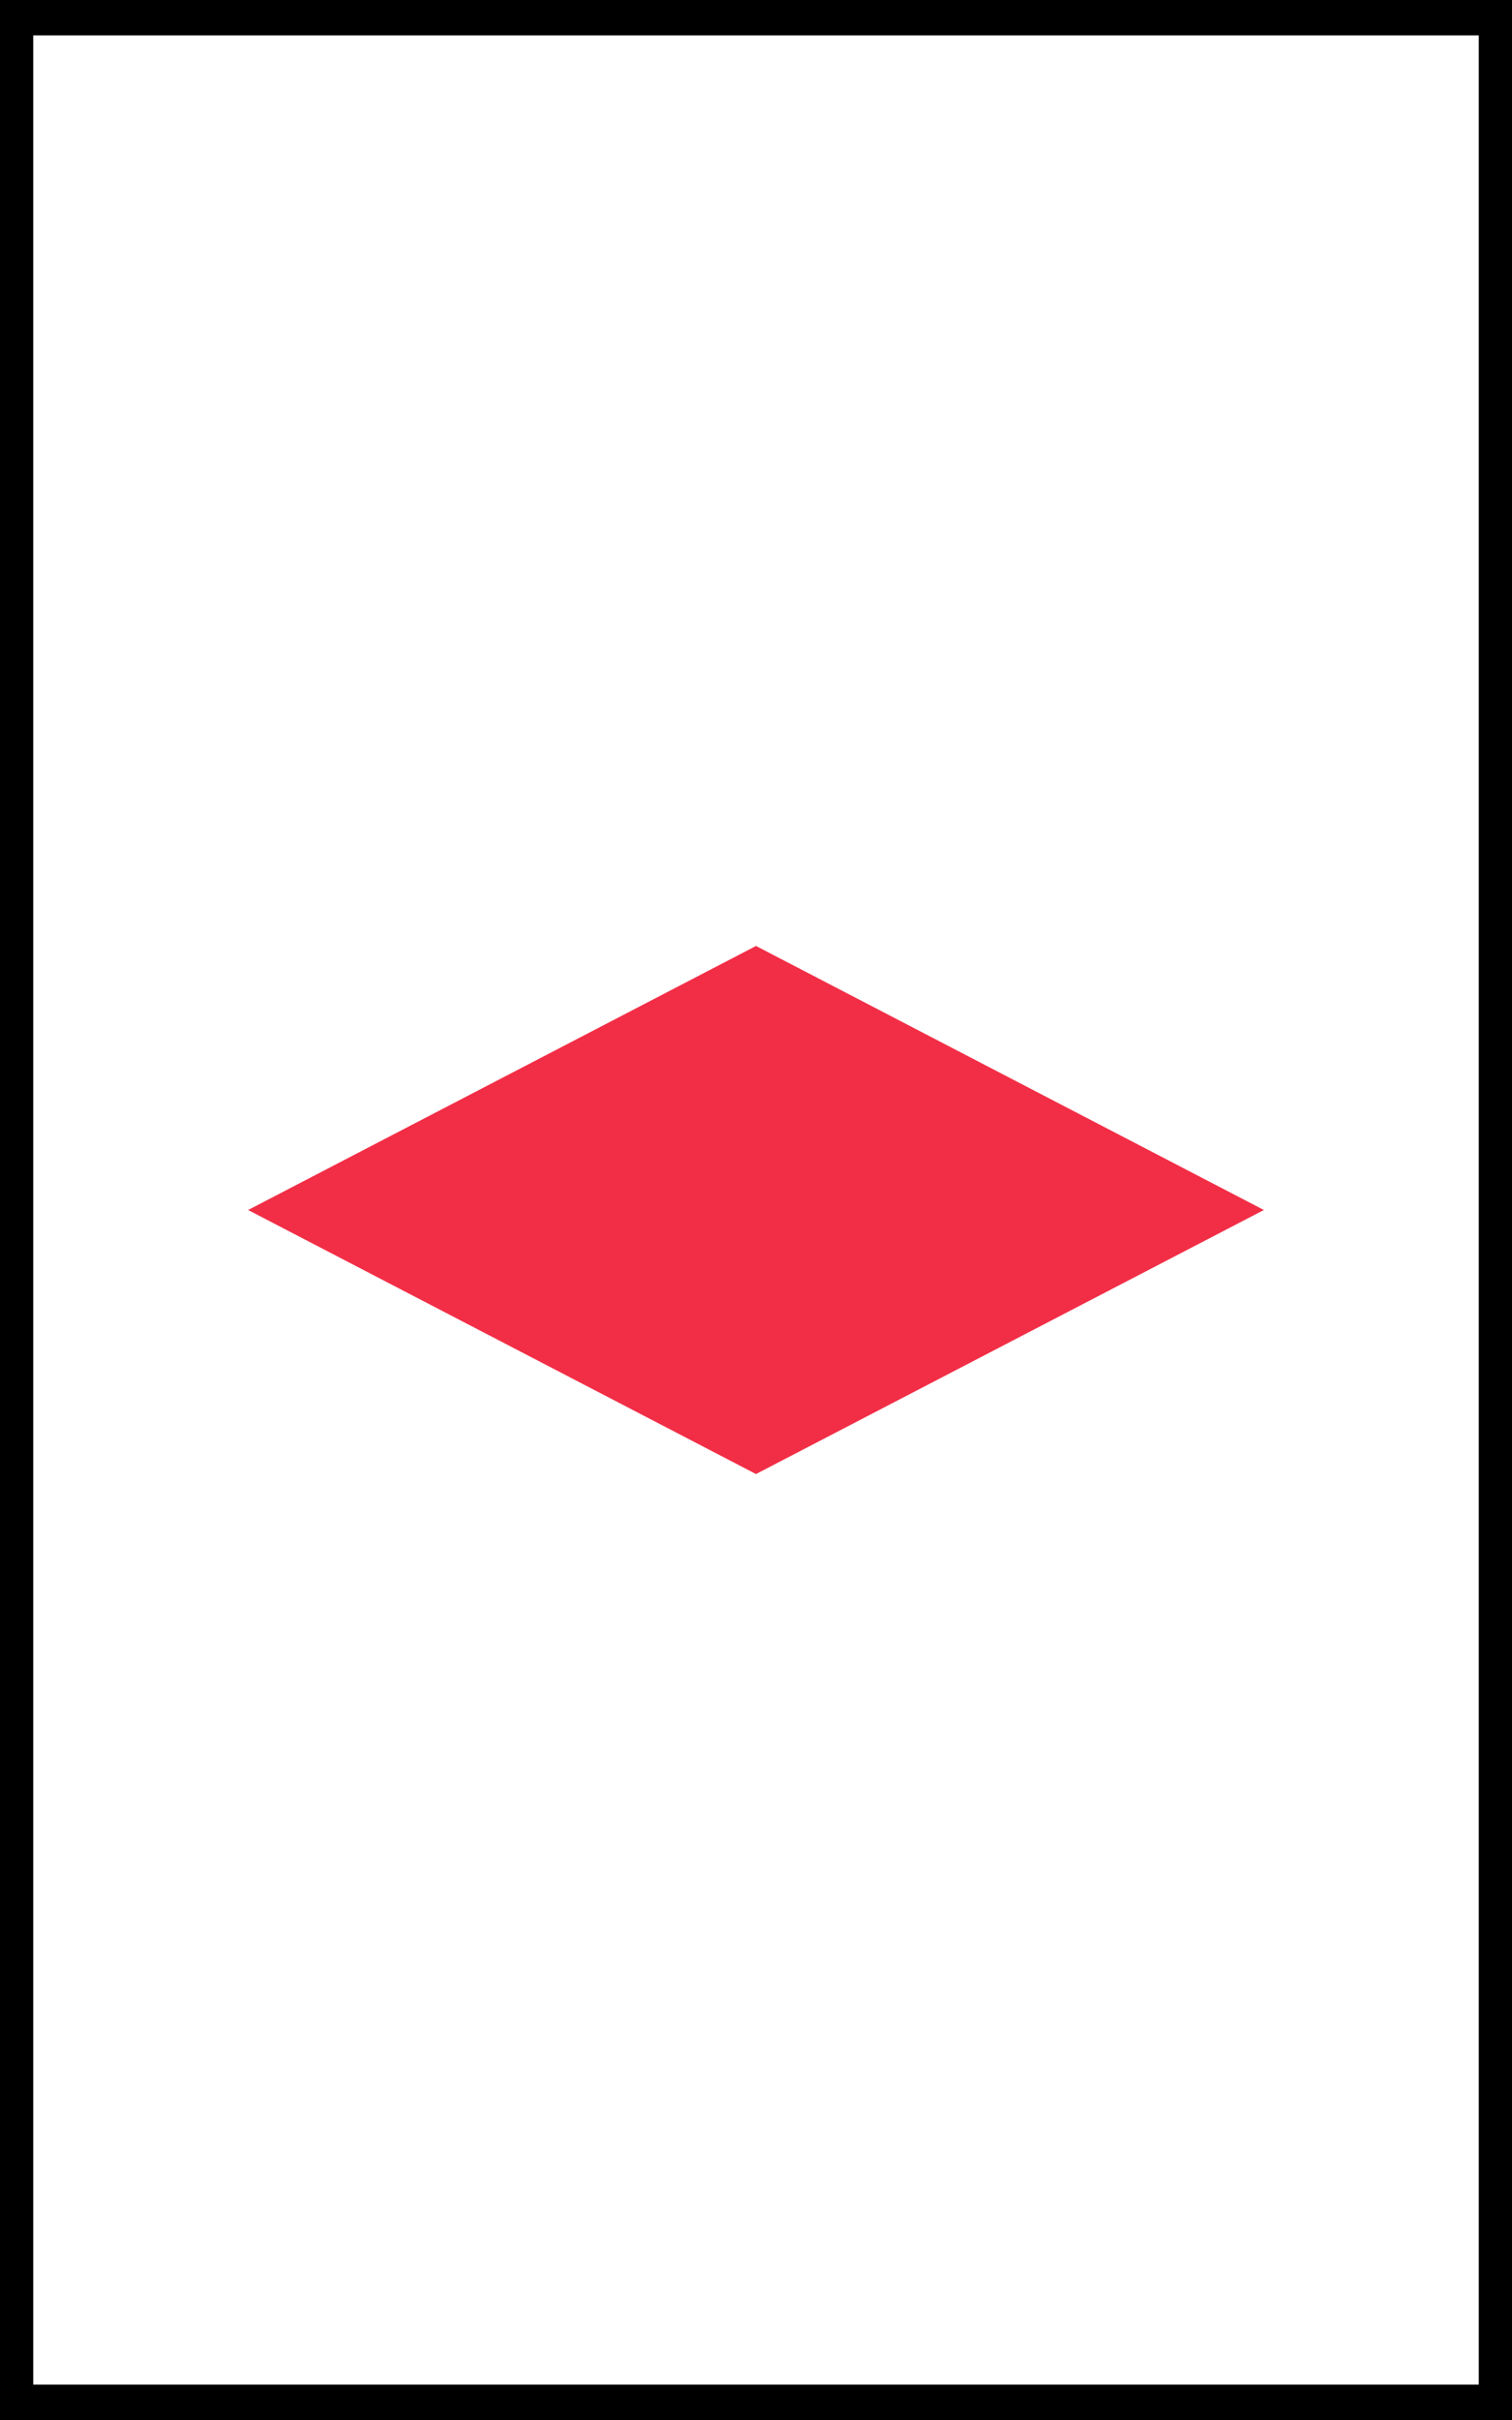 <?xml version="1.0" encoding="UTF-8" standalone="no"?>
<!DOCTYPE svg PUBLIC "-//W3C//DTD SVG 1.1//EN" "http://www.w3.org/Graphics/SVG/1.1/DTD/svg11.dtd">
<svg version="1.1" xmlns="http://www.w3.org/2000/svg" xmlns:xlink="http://www.w3.org/1999/xlink" preserveAspectRatio="xMidYMid meet" viewBox="0 0 250 400" width="250" height="400"><rect x="0" y="0" width="250" height="400" fill="#333333" stroke="none"/><defs><path d="M2.5 2.85L247.5 2.85L247.5 397.15L2.5 397.15L2.5 2.85Z" id="fx2gqRoxt"></path><path d="M125 241.39L204.64 200L125 158.61L45.36 200L125 241.39Z" id="a5XNunSXkS"></path></defs><g><g><g><use xlink:href="#fx2gqRoxt" opacity="1" fill="#ffffff" fill-opacity="1"></use><g><use xlink:href="#fx2gqRoxt" opacity="1" fill-opacity="0" stroke="#000000" stroke-width="6" stroke-opacity="1"></use></g></g><g><use xlink:href="#a5XNunSXkS" opacity="1" fill="#f22e46" fill-opacity="1"></use><g><use xlink:href="#a5XNunSXkS" opacity="1" fill-opacity="0" stroke="#f22e46" stroke-width="4" stroke-opacity="1"></use></g></g></g></g></svg>